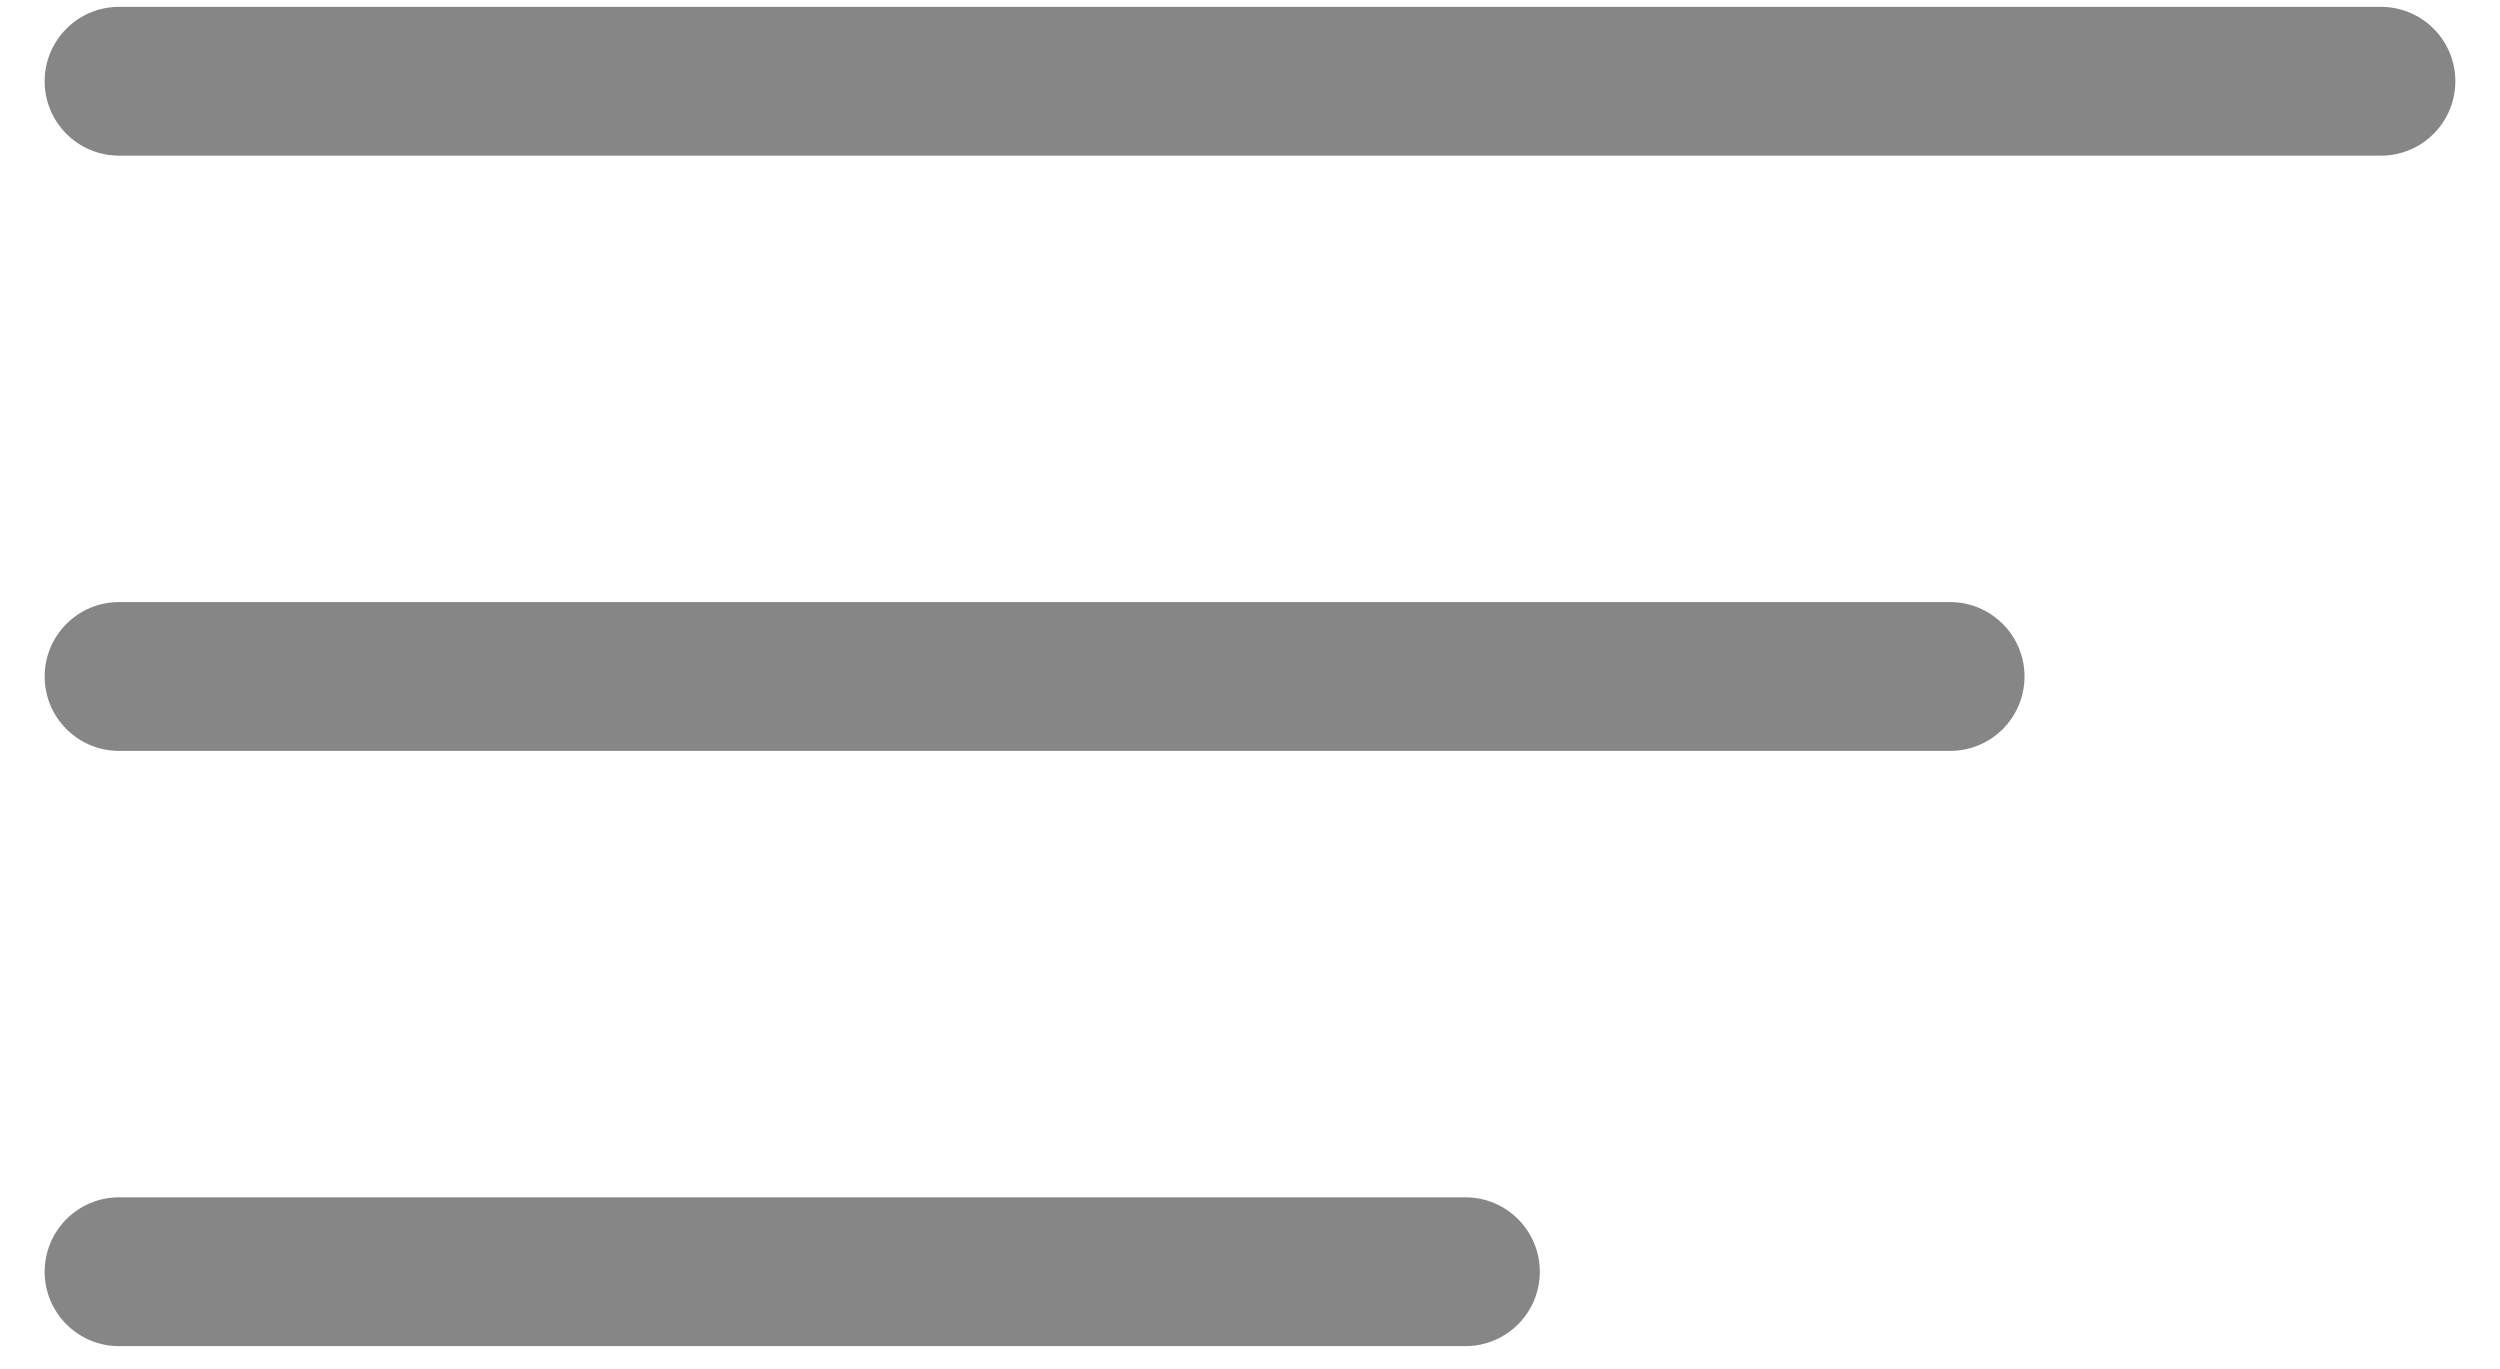 <svg width="42" height="23" viewBox="0 0 42 23" fill="none" xmlns="http://www.w3.org/2000/svg">
<path fill-rule="evenodd" clip-rule="evenodd" d="M0.75 1.365C0.75 0.675 1.31 0.115 2 0.115H40C40.69 0.115 41.25 0.675 41.25 1.365C41.25 2.056 40.69 2.615 40 2.615H2C1.31 2.615 0.75 2.056 0.75 1.365Z" fill="#868686"/>
<path fill-rule="evenodd" clip-rule="evenodd" d="M0.75 11.365C0.75 10.675 1.31 10.115 2 10.115H32.762C33.452 10.115 34.012 10.675 34.012 11.365C34.012 12.056 33.452 12.615 32.762 12.615H2C1.31 12.615 0.75 12.056 0.75 11.365Z" fill="#868686"/>
<path fill-rule="evenodd" clip-rule="evenodd" d="M0.75 21.365C0.75 20.675 1.31 20.115 2 20.115H24.619C25.309 20.115 25.869 20.675 25.869 21.365C25.869 22.056 25.309 22.615 24.619 22.615H2C1.31 22.615 0.75 22.056 0.75 21.365Z" fill="#868686"/>
</svg>
